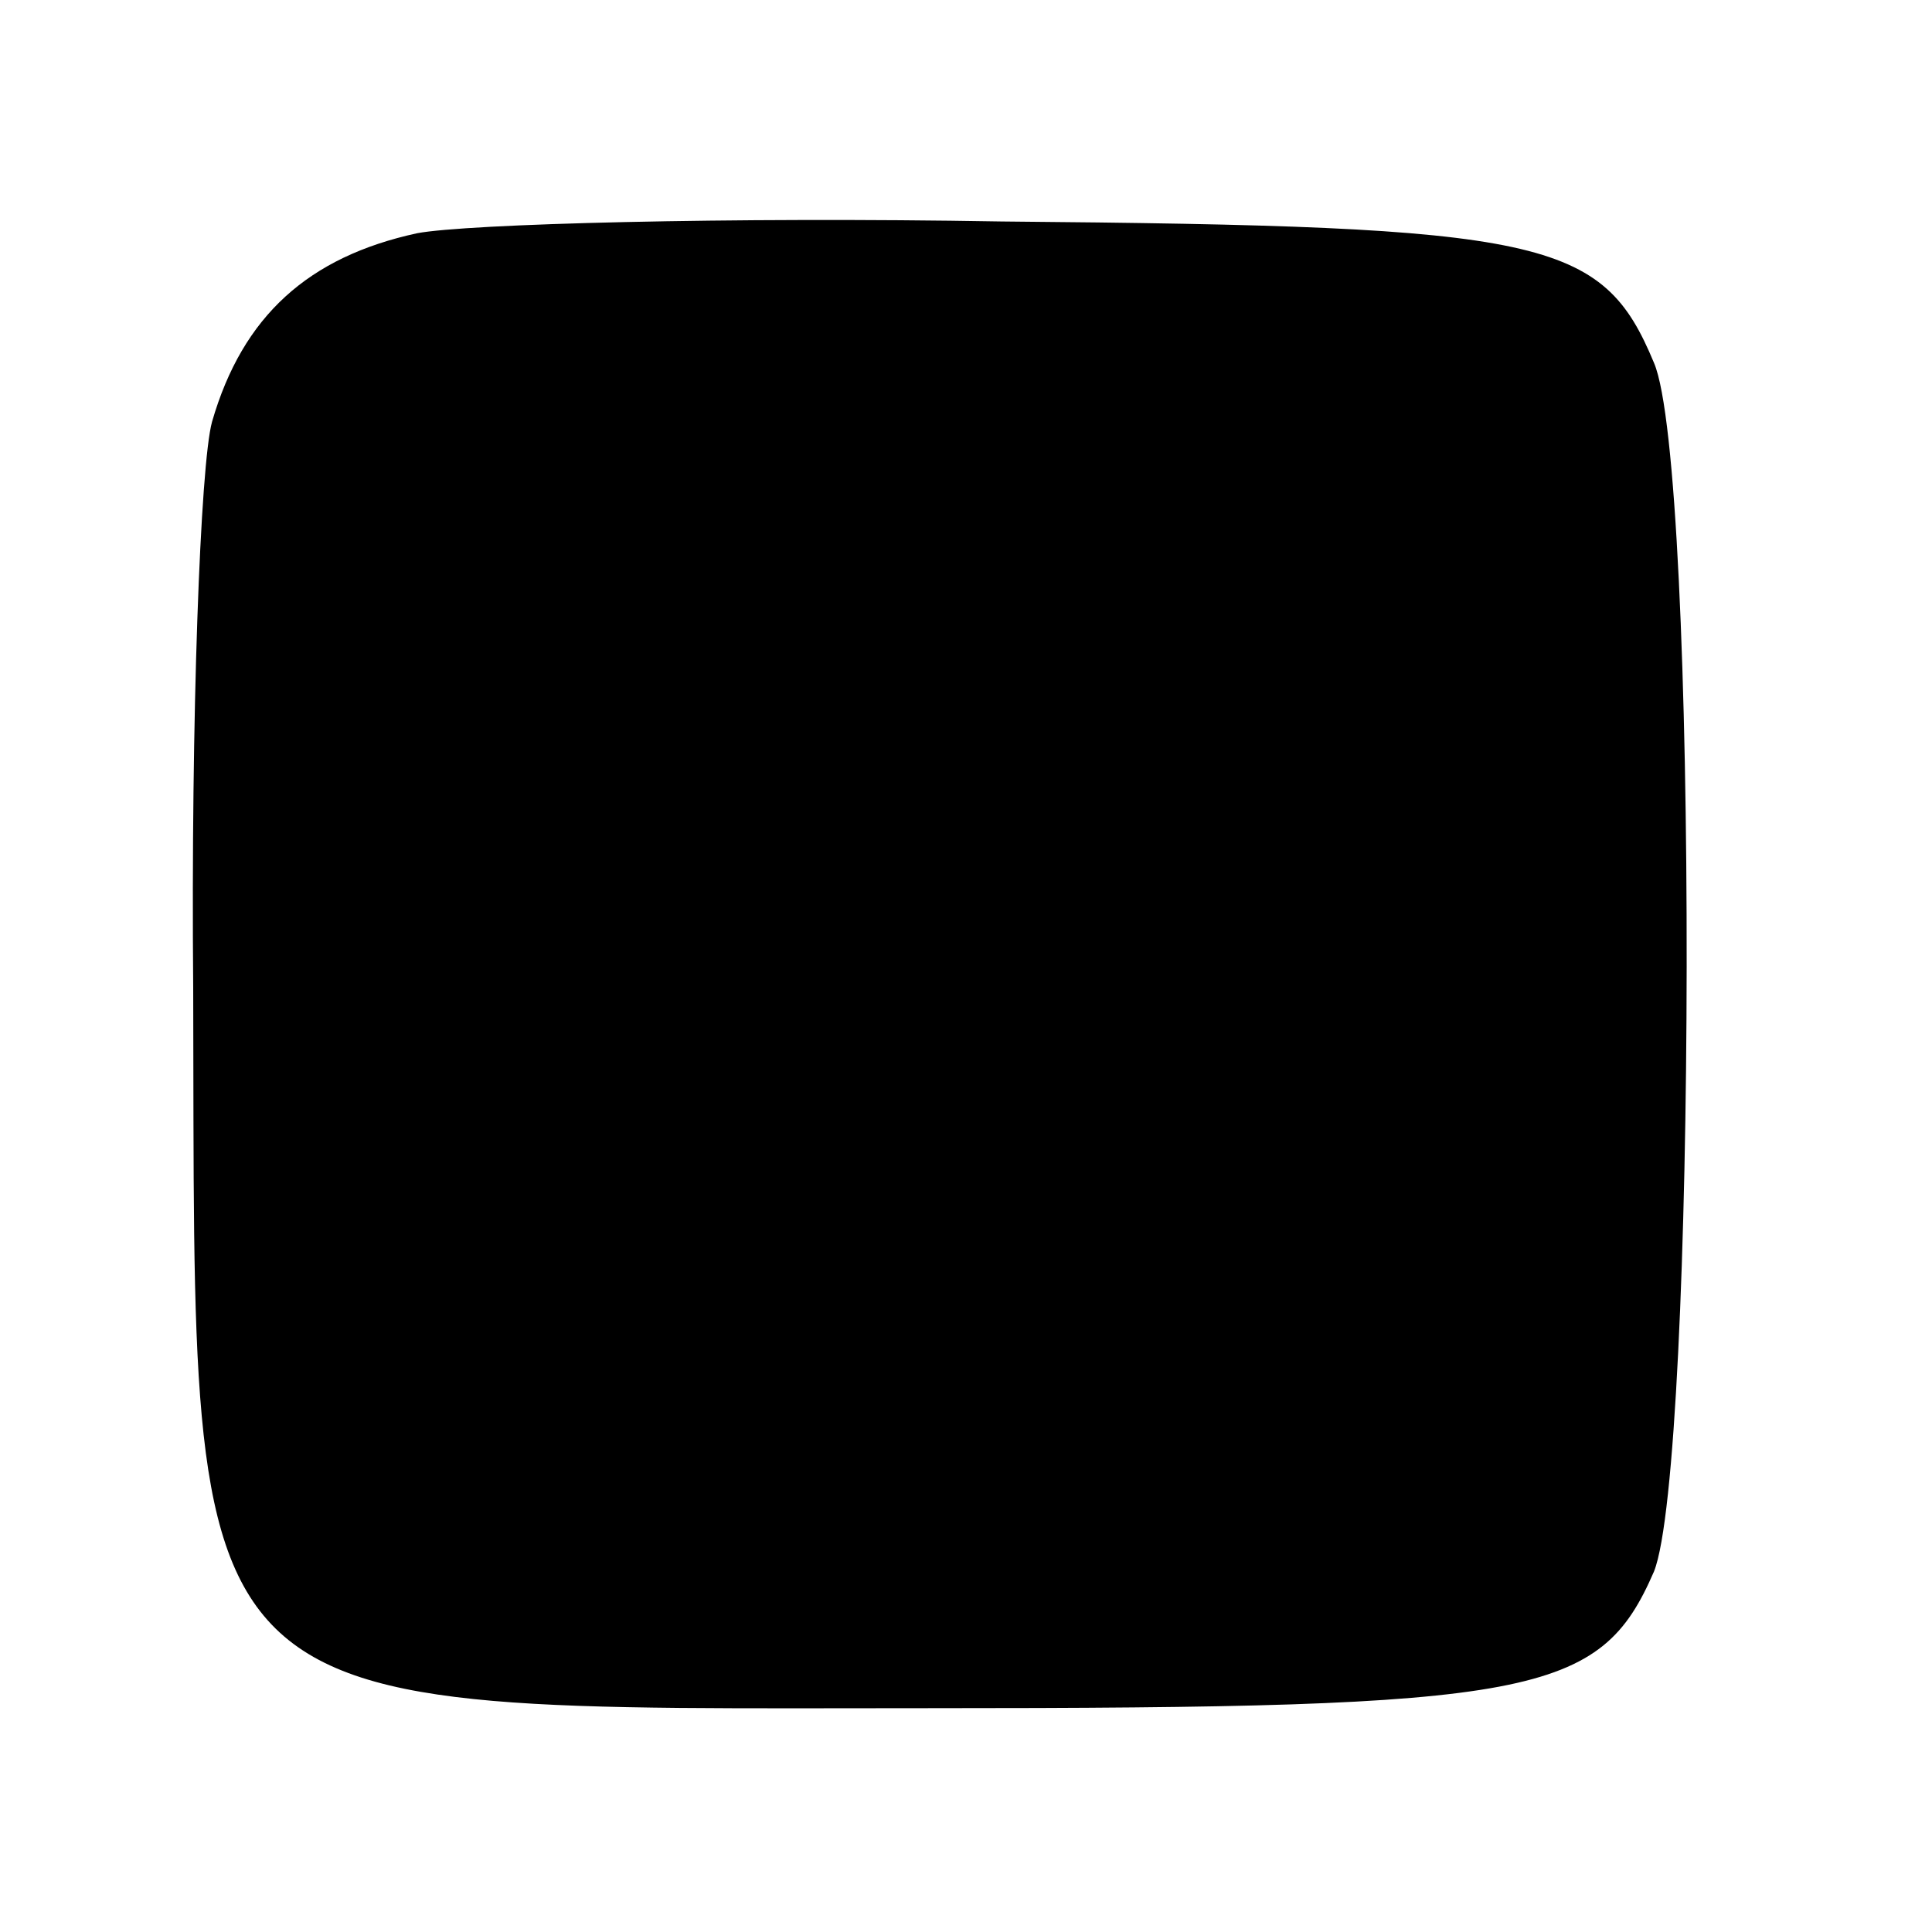 <?xml version="1.0" standalone="no"?>
<!DOCTYPE svg PUBLIC "-//W3C//DTD SVG 20010904//EN"
 "http://www.w3.org/TR/2001/REC-SVG-20010904/DTD/svg10.dtd">
<svg version="1.0" xmlns="http://www.w3.org/2000/svg"
 width="82pt" height="82pt" viewBox="0 0 82 82"
 preserveAspectRatio="xMidYMid meet">
<g transform="translate(0,82) scale(0.1,-0.1)"
fill="#000000" stroke="none">
<path d="M177 721 c-46 -10 -74 -35 -87 -80 -5 -18 -9 -126 -8 -240 1 -318
-12 -306 313 -306 257 0 284 5 307 58 18 45 19 469 0 513 -22 53 -46 58 -277
60 -116 2 -227 -1 -248 -5z"/>
</g>
</svg>
